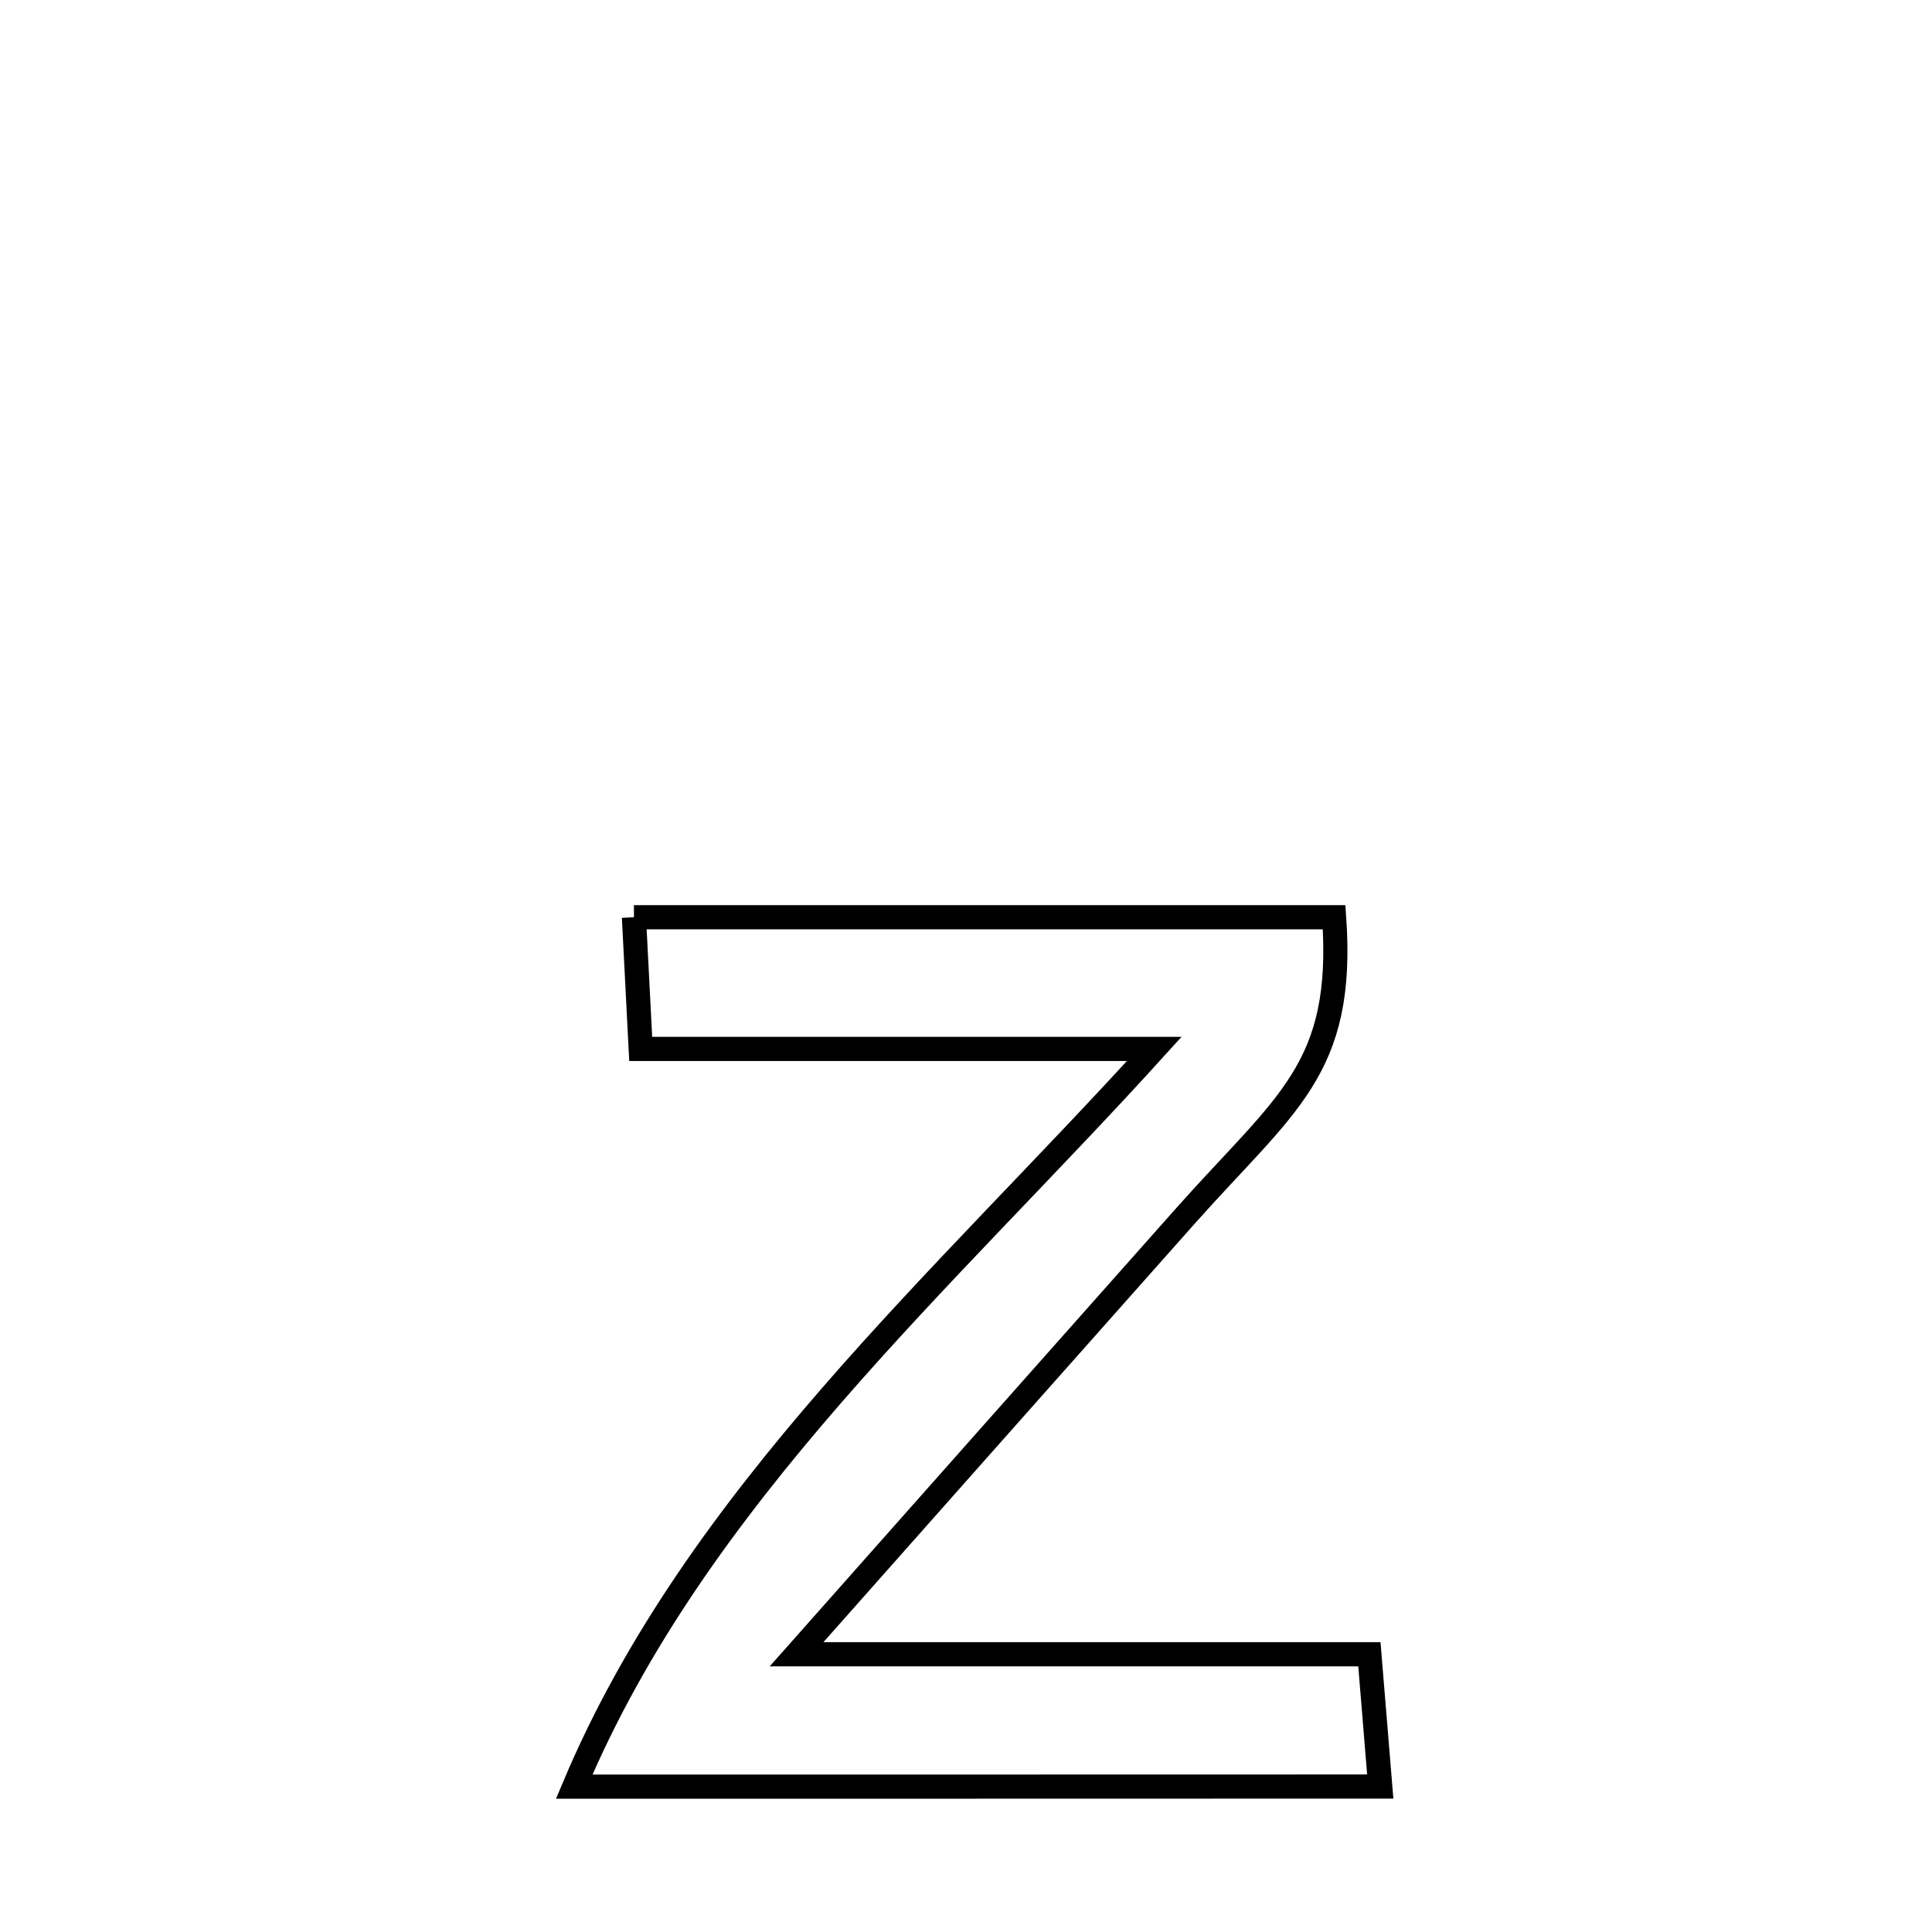 <svg xmlns="http://www.w3.org/2000/svg" viewBox="0.0 0.0 24.0 24.0" height="200px" width="200px"><path fill="none" stroke="black" stroke-width=".3" stroke-opacity="1.0"  filling="0" d="M7.875 11.394 L7.875 11.394 C9.325 11.394 10.775 11.394 12.224 11.394 C13.674 11.394 15.124 11.394 16.573 11.394 L16.573 11.394 C16.706 13.29 15.972 13.702 14.722 15.109 C13.111 16.922 11.503 18.736 9.895 20.55 L9.895 20.55 C12.267 20.55 14.639 20.55 17.011 20.55 L17.011 20.55 C17.056 21.098 17.101 21.646 17.146 22.193 L17.146 22.193 C15.477 22.194 13.808 22.194 12.139 22.194 C10.471 22.194 8.802 22.194 7.133 22.194 L7.133 22.194 C7.892 20.39 9.044 18.816 10.331 17.334 C11.618 15.853 13.04 14.463 14.339 13.03 L14.339 13.03 C12.212 13.03 10.086 13.03 7.959 13.03 L7.959 13.03 C7.931 12.484 7.903 11.939 7.875 11.394 L7.875 11.394"></path></svg>
